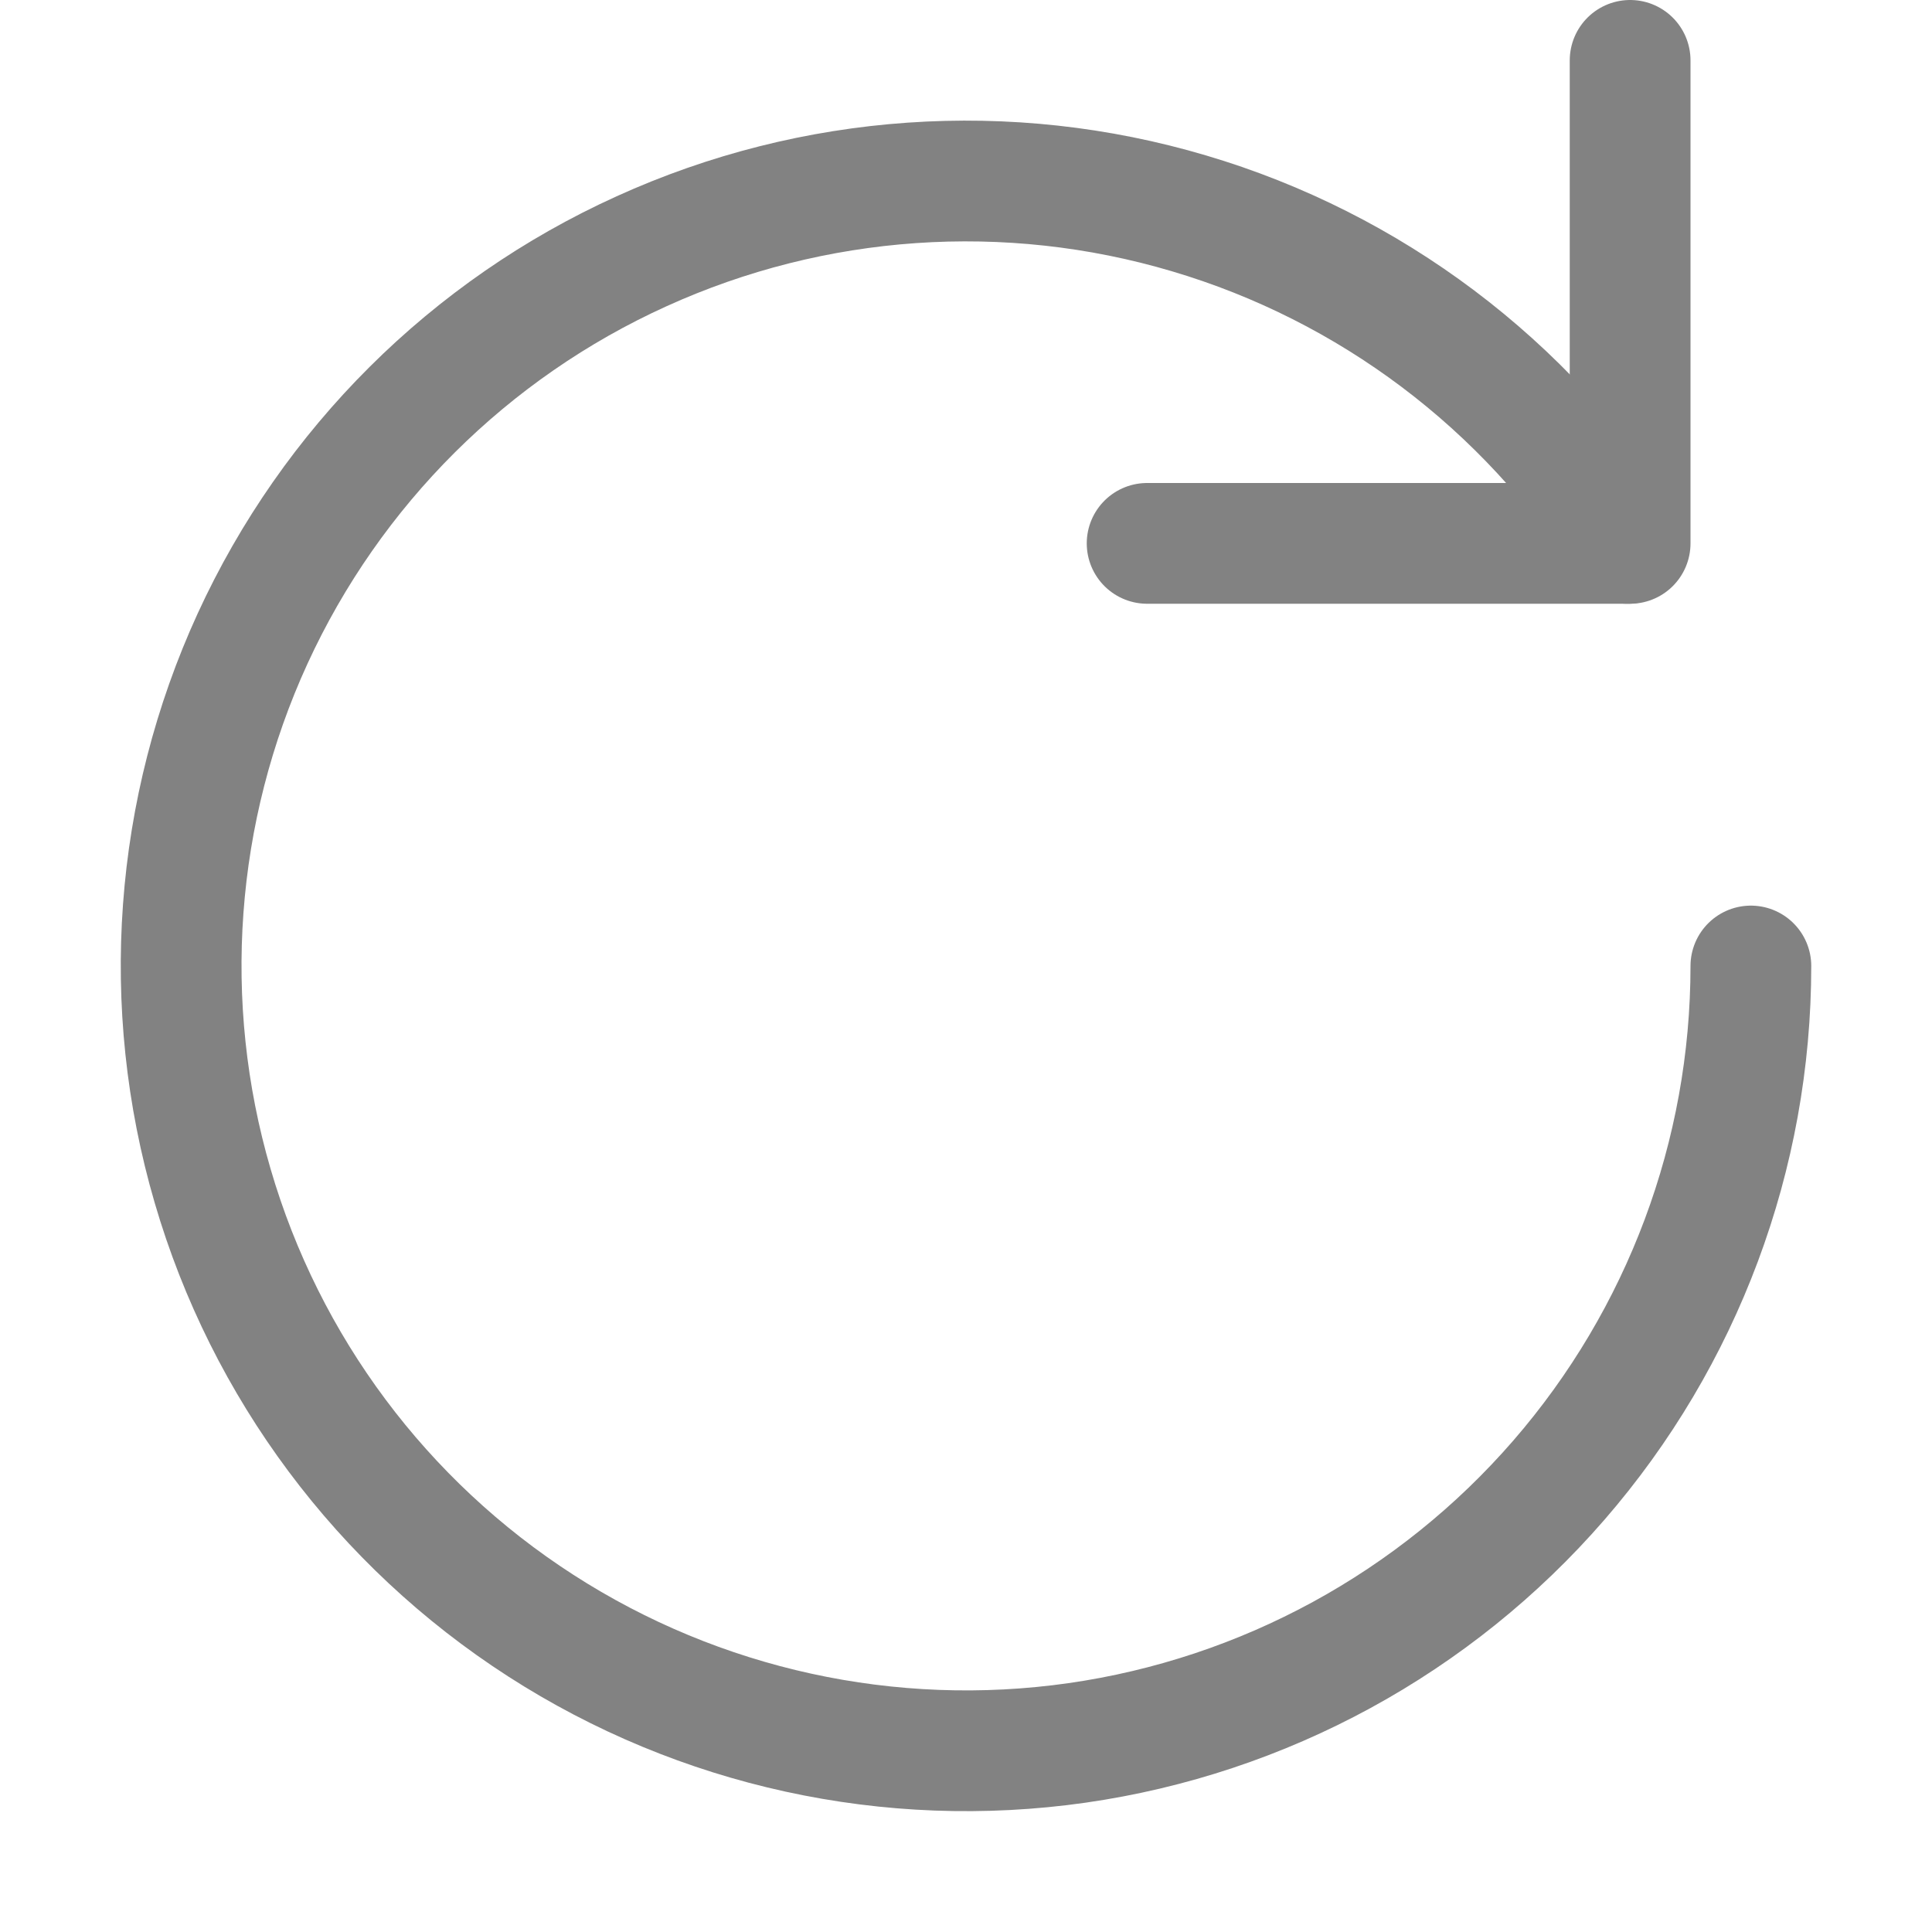 <svg width="16" height="16" viewBox="0 0 16 16" fill="none" xmlns="http://www.w3.org/2000/svg">
<path d="M14.5 8C14.5 9.565 13.935 11.076 12.91 12.258C11.885 13.44 10.468 14.212 8.92 14.434C7.371 14.655 5.794 14.31 4.479 13.463C3.164 12.616 2.199 11.323 1.761 9.821C1.322 8.319 1.44 6.71 2.092 5.288C2.745 3.866 3.888 2.727 5.313 2.081C6.737 1.434 8.347 1.322 9.847 1.767C11.347 2.211 12.636 3.182 13.478 4.5" stroke="#828282" stroke-linecap="round" stroke-linejoin="round"/>
<path d="M13.5 0.5V4.5H9.5" stroke="#828282" stroke-linecap="round" stroke-linejoin="round"/>
</svg>